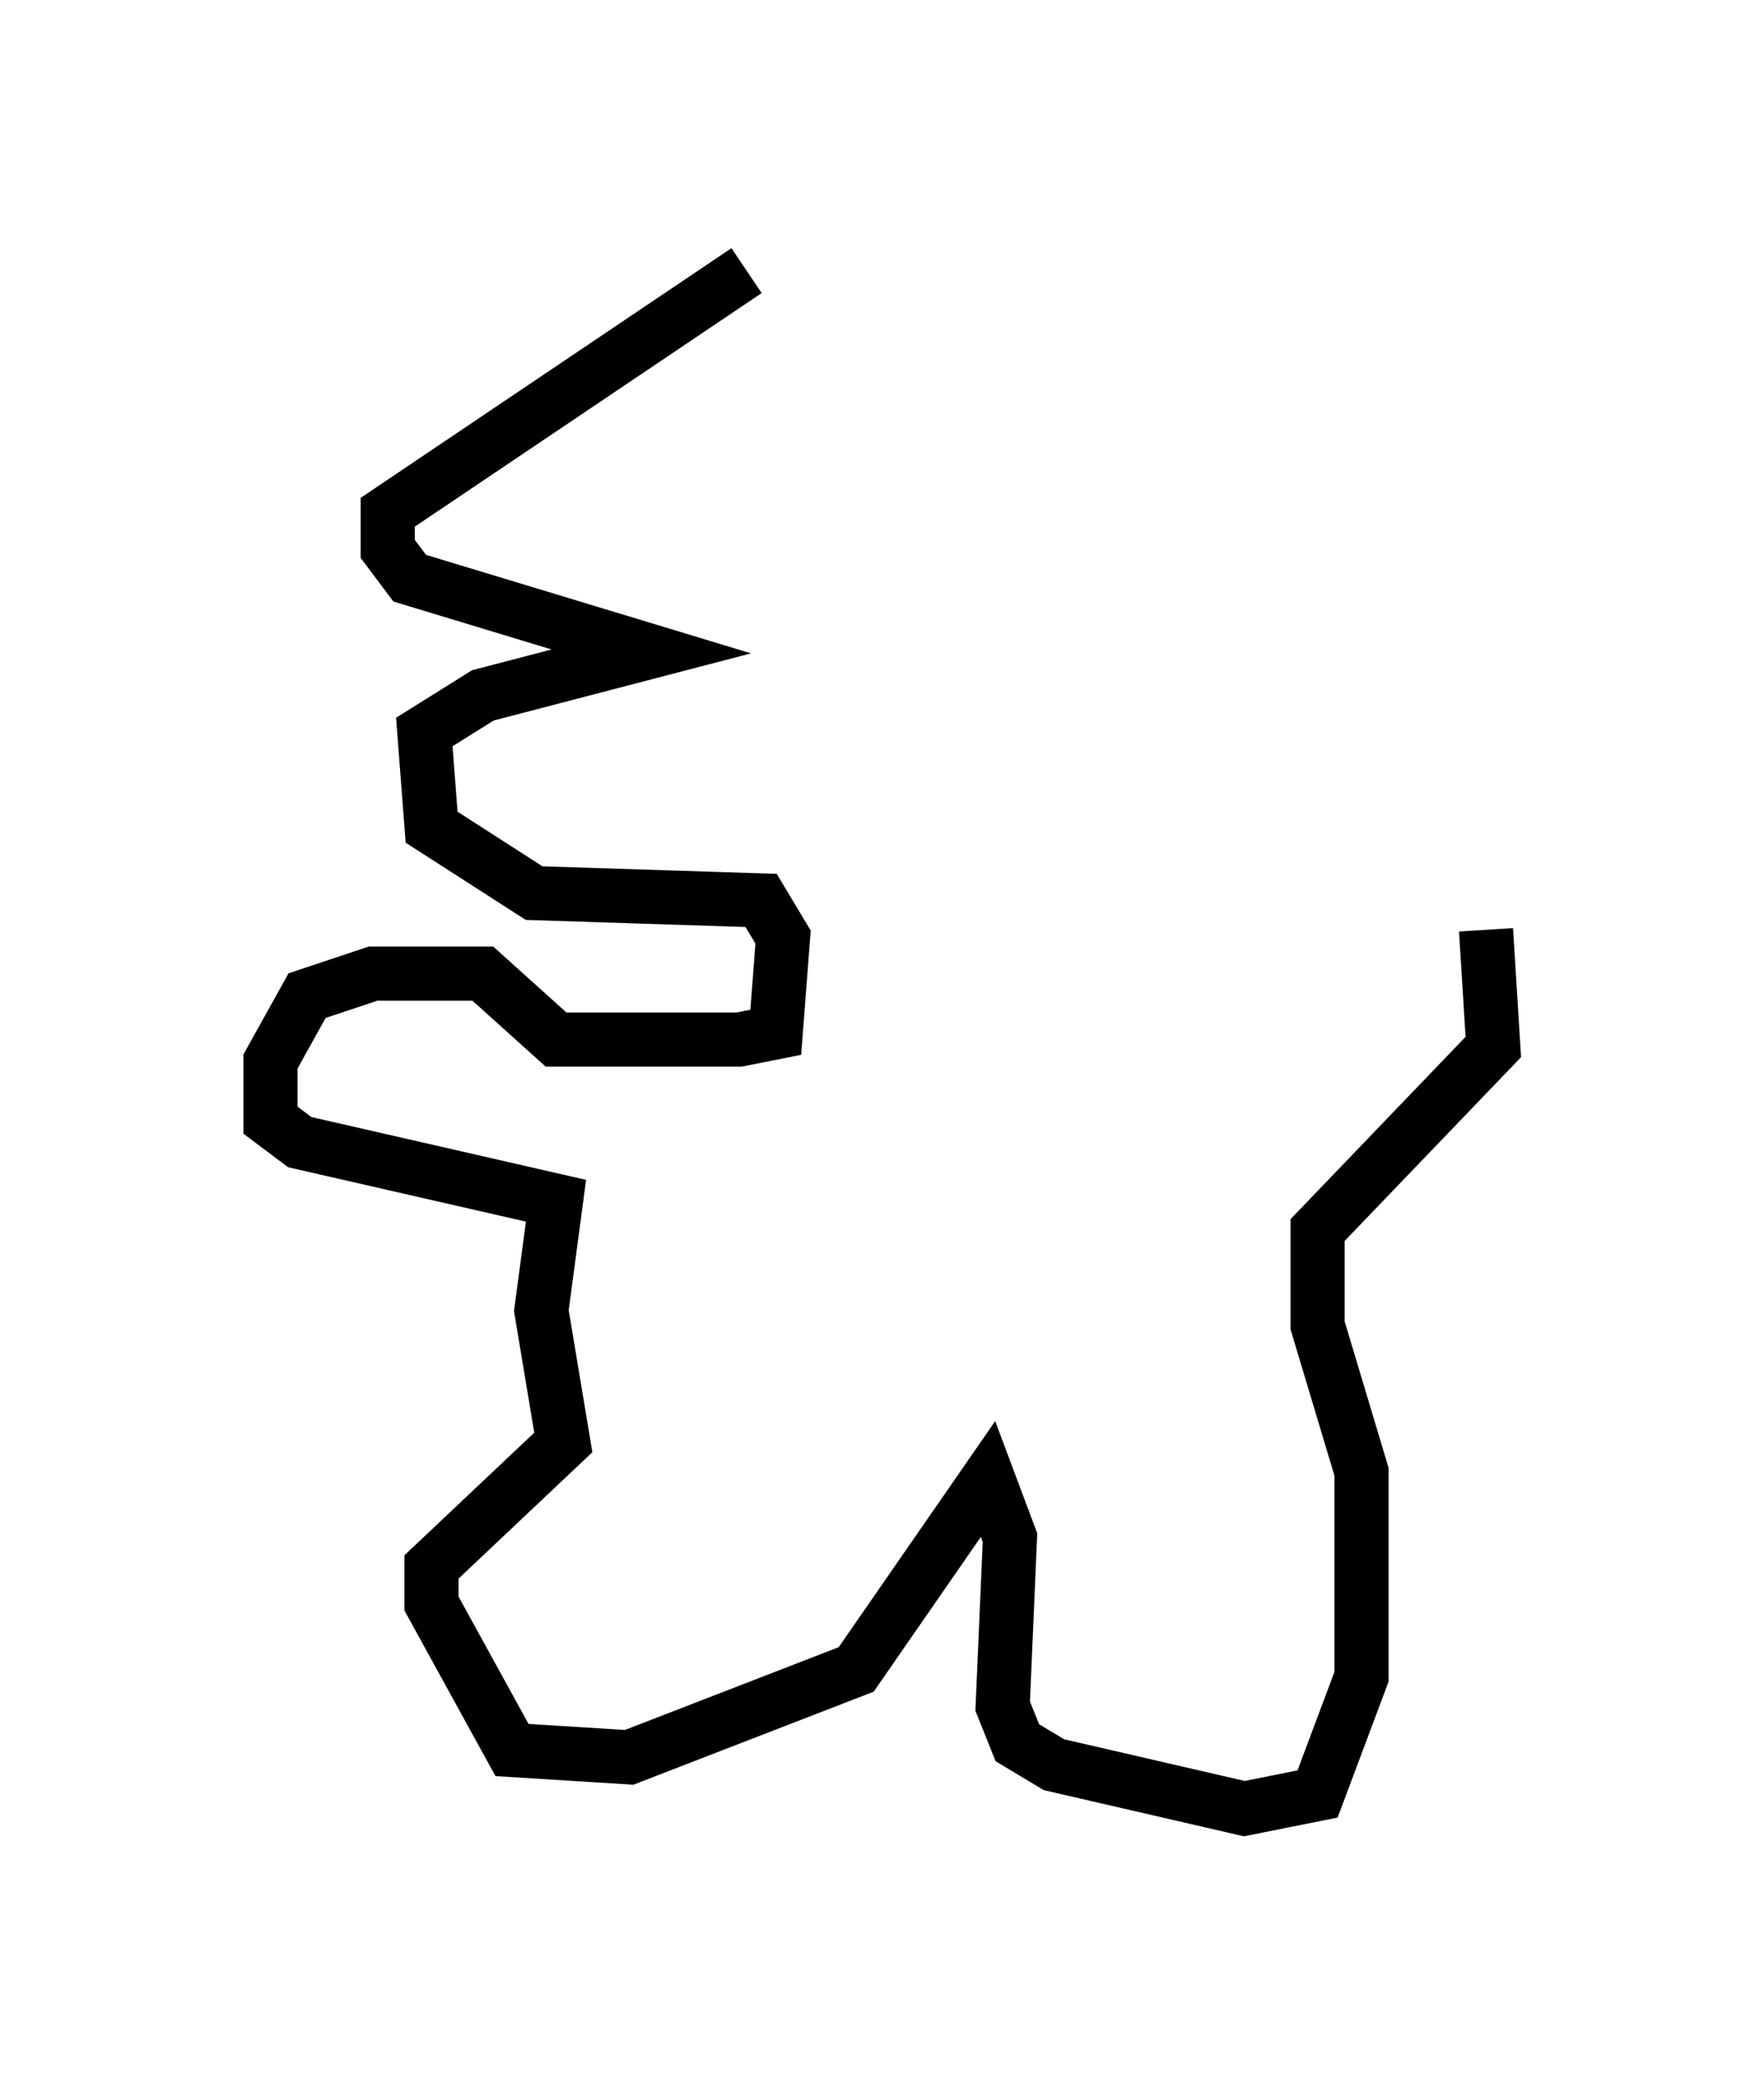 <?xml version="1.0" encoding="utf-8" ?>
<svg baseProfile="full" height="38.416" version="1.1" width="32.598" xmlns="http://www.w3.org/2000/svg" xmlns:ev="http://www.w3.org/2001/xml-events" xmlns:xlink="http://www.w3.org/1999/xlink"><defs /><rect fill="white" height="38.416" width="32.598" x="0" y="0" /><path d="M16.773, 5.406 m-2.977, -0.406 l-6.631, 4.465 0.0, 0.677 l0.406, 0.541 4.465, 1.353 l-3.112, 0.812 -1.083, 0.677 l0.135, 1.759 1.894, 1.218 l4.195, 0.135 0.406, 0.677 l-0.135, 1.759 -0.677, 0.135 l-3.383, 0.0 -1.353, -1.218 l-2.03, 0.0 -1.218, 0.406 l-0.677, 1.218 0.0, 1.083 l0.541, 0.406 4.736, 1.083 l-0.271, 2.03 0.406, 2.436 l-2.436, 2.3 0.0, 0.677 l1.488, 2.706 2.165, 0.135 l4.195, -1.624 2.436, -3.518 l0.406, 1.083 -0.135, 3.112 l0.271, 0.677 0.677, 0.406 l3.518, 0.812 1.353, -0.271 l0.812, -2.165 0.0, -3.789 l-0.812, -2.706 0.0, -1.759 l3.248, -3.383 -0.135, -2.165 " fill="none" stroke="black" stroke-width="1" /></svg>